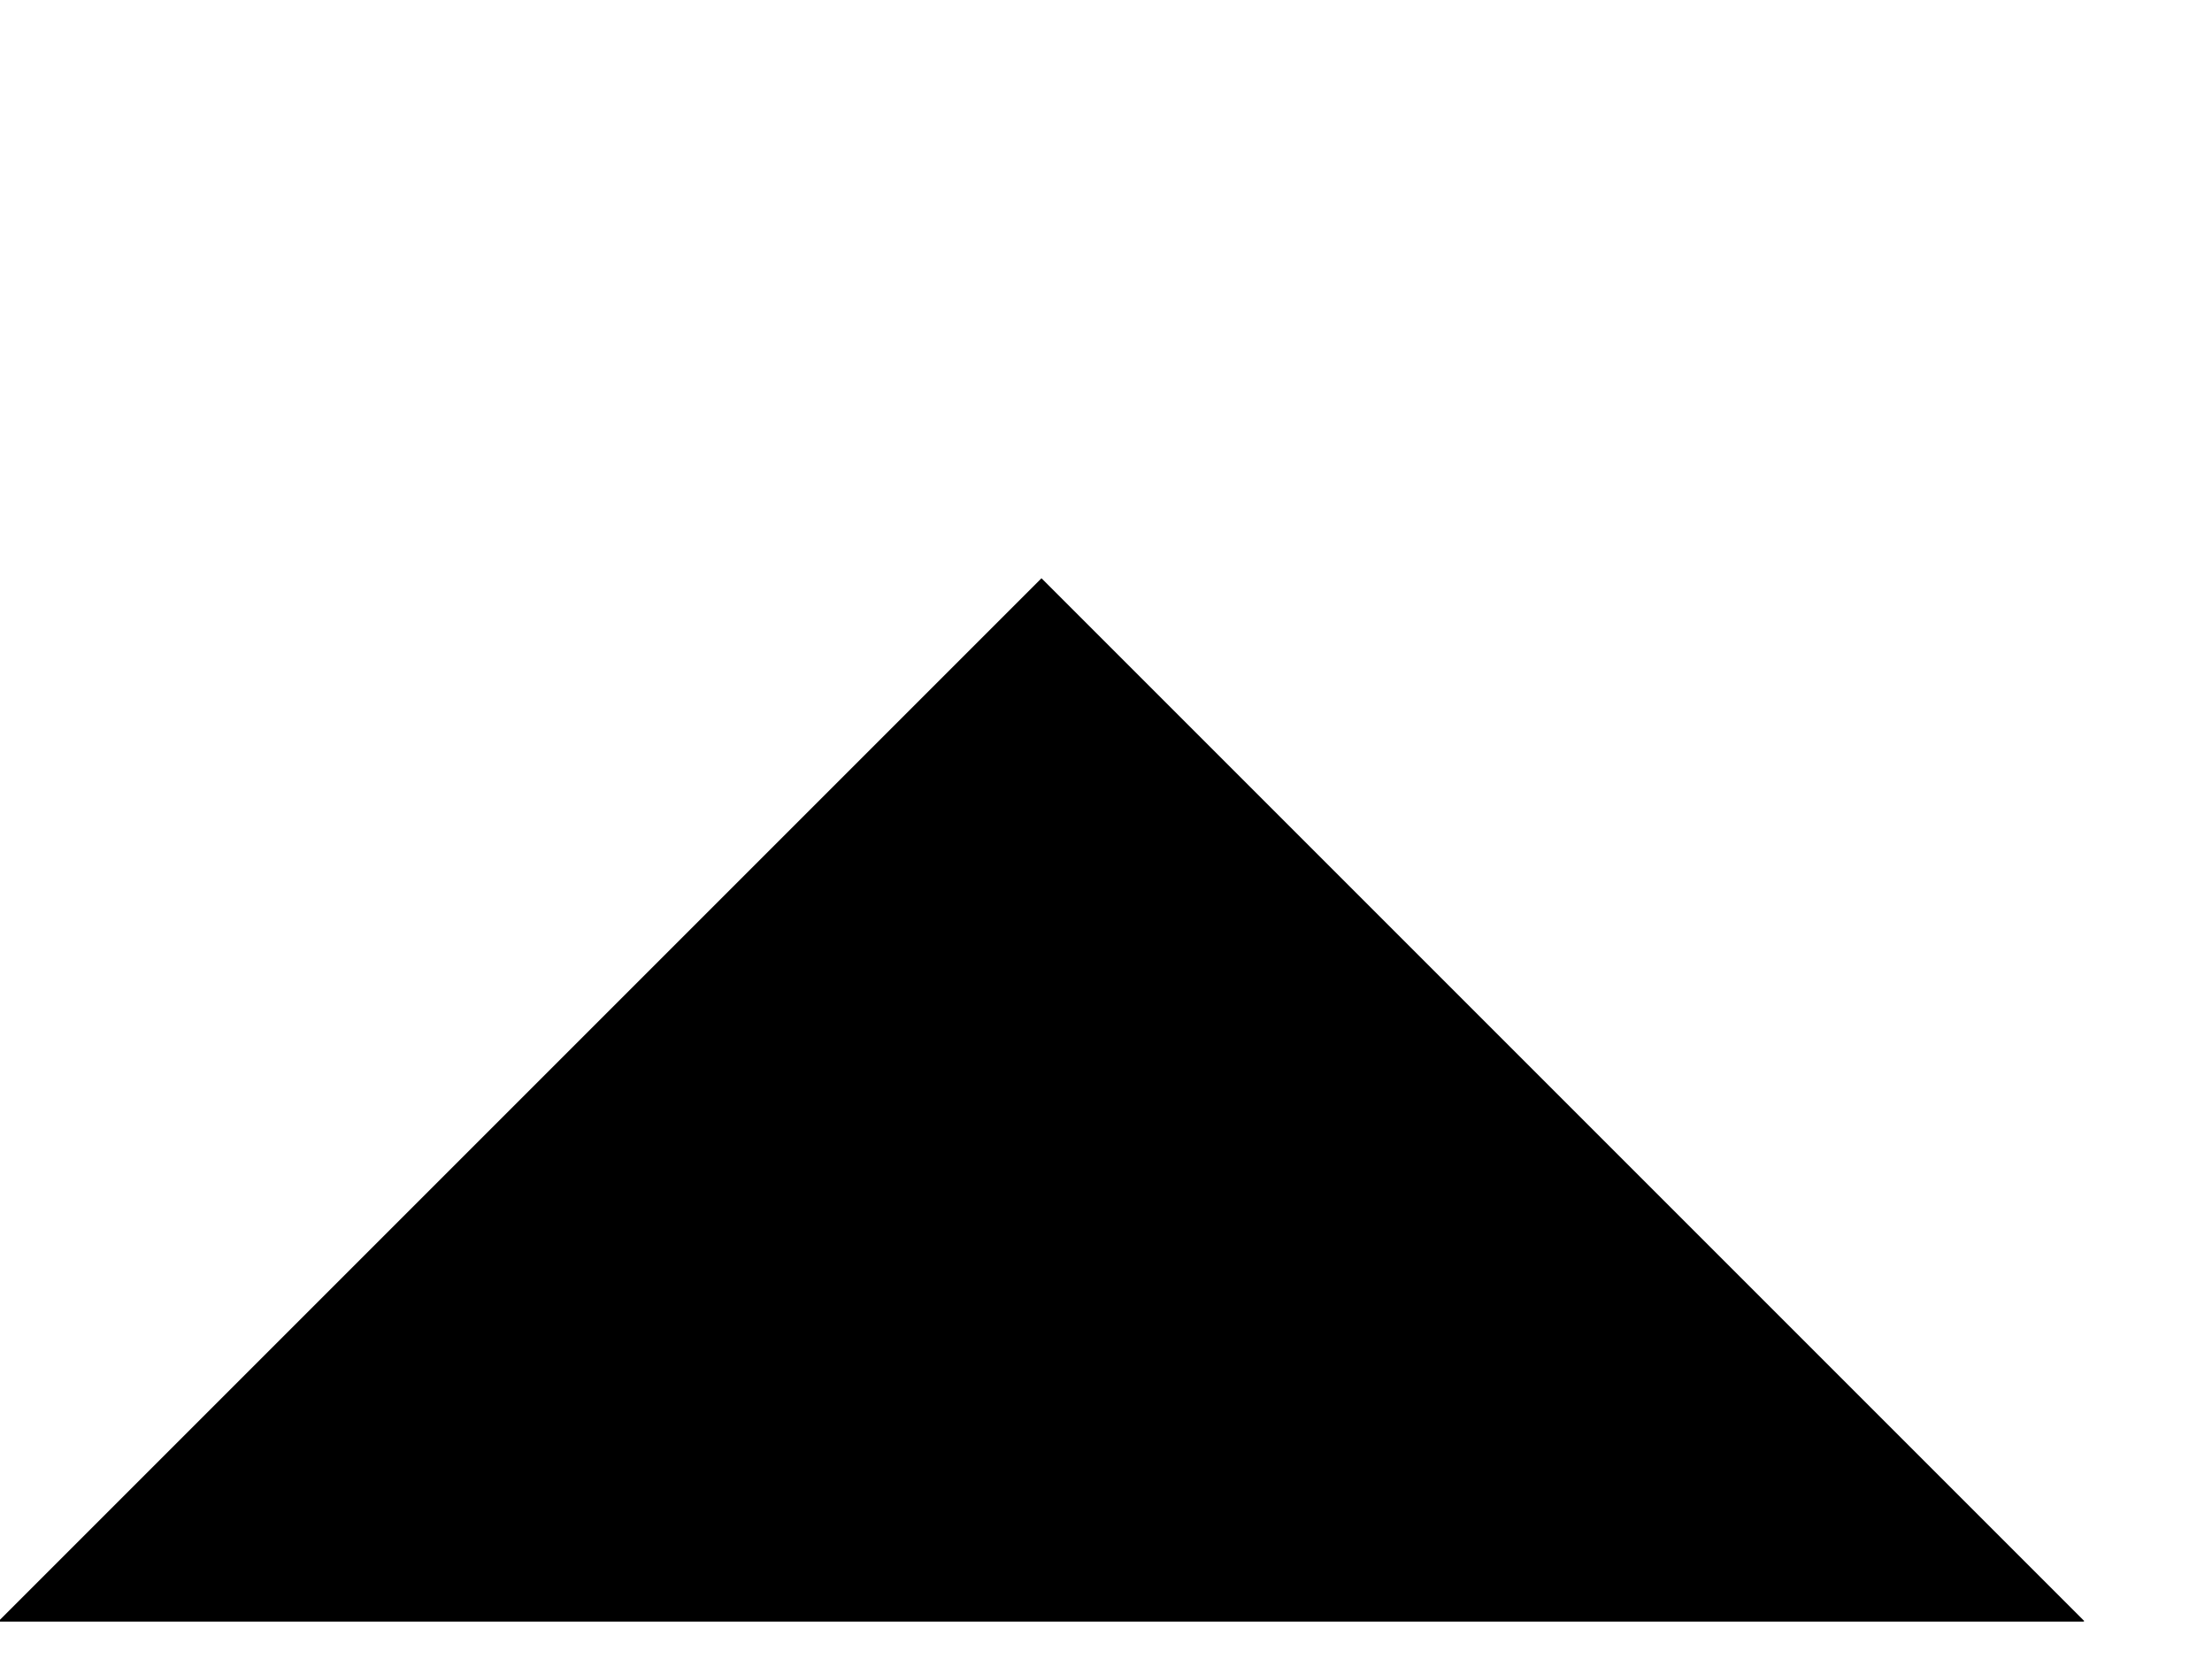 <svg width="12" height="9" viewBox="0 0 12 9" fill="none" xmlns="http://www.w3.org/2000/svg">
<g clip-path="url(#clip0_1_656)">
<rect x="5.65" y="3.137" width="8" height="8" transform="rotate(45 5.65 3.137)" fill="black"/>
</g>
<defs>
<clipPath id="clip0_1_656">
<rect width="12" height="8" fill="white" transform="translate(0 0.797)"/>
</clipPath>
</defs>
</svg>
